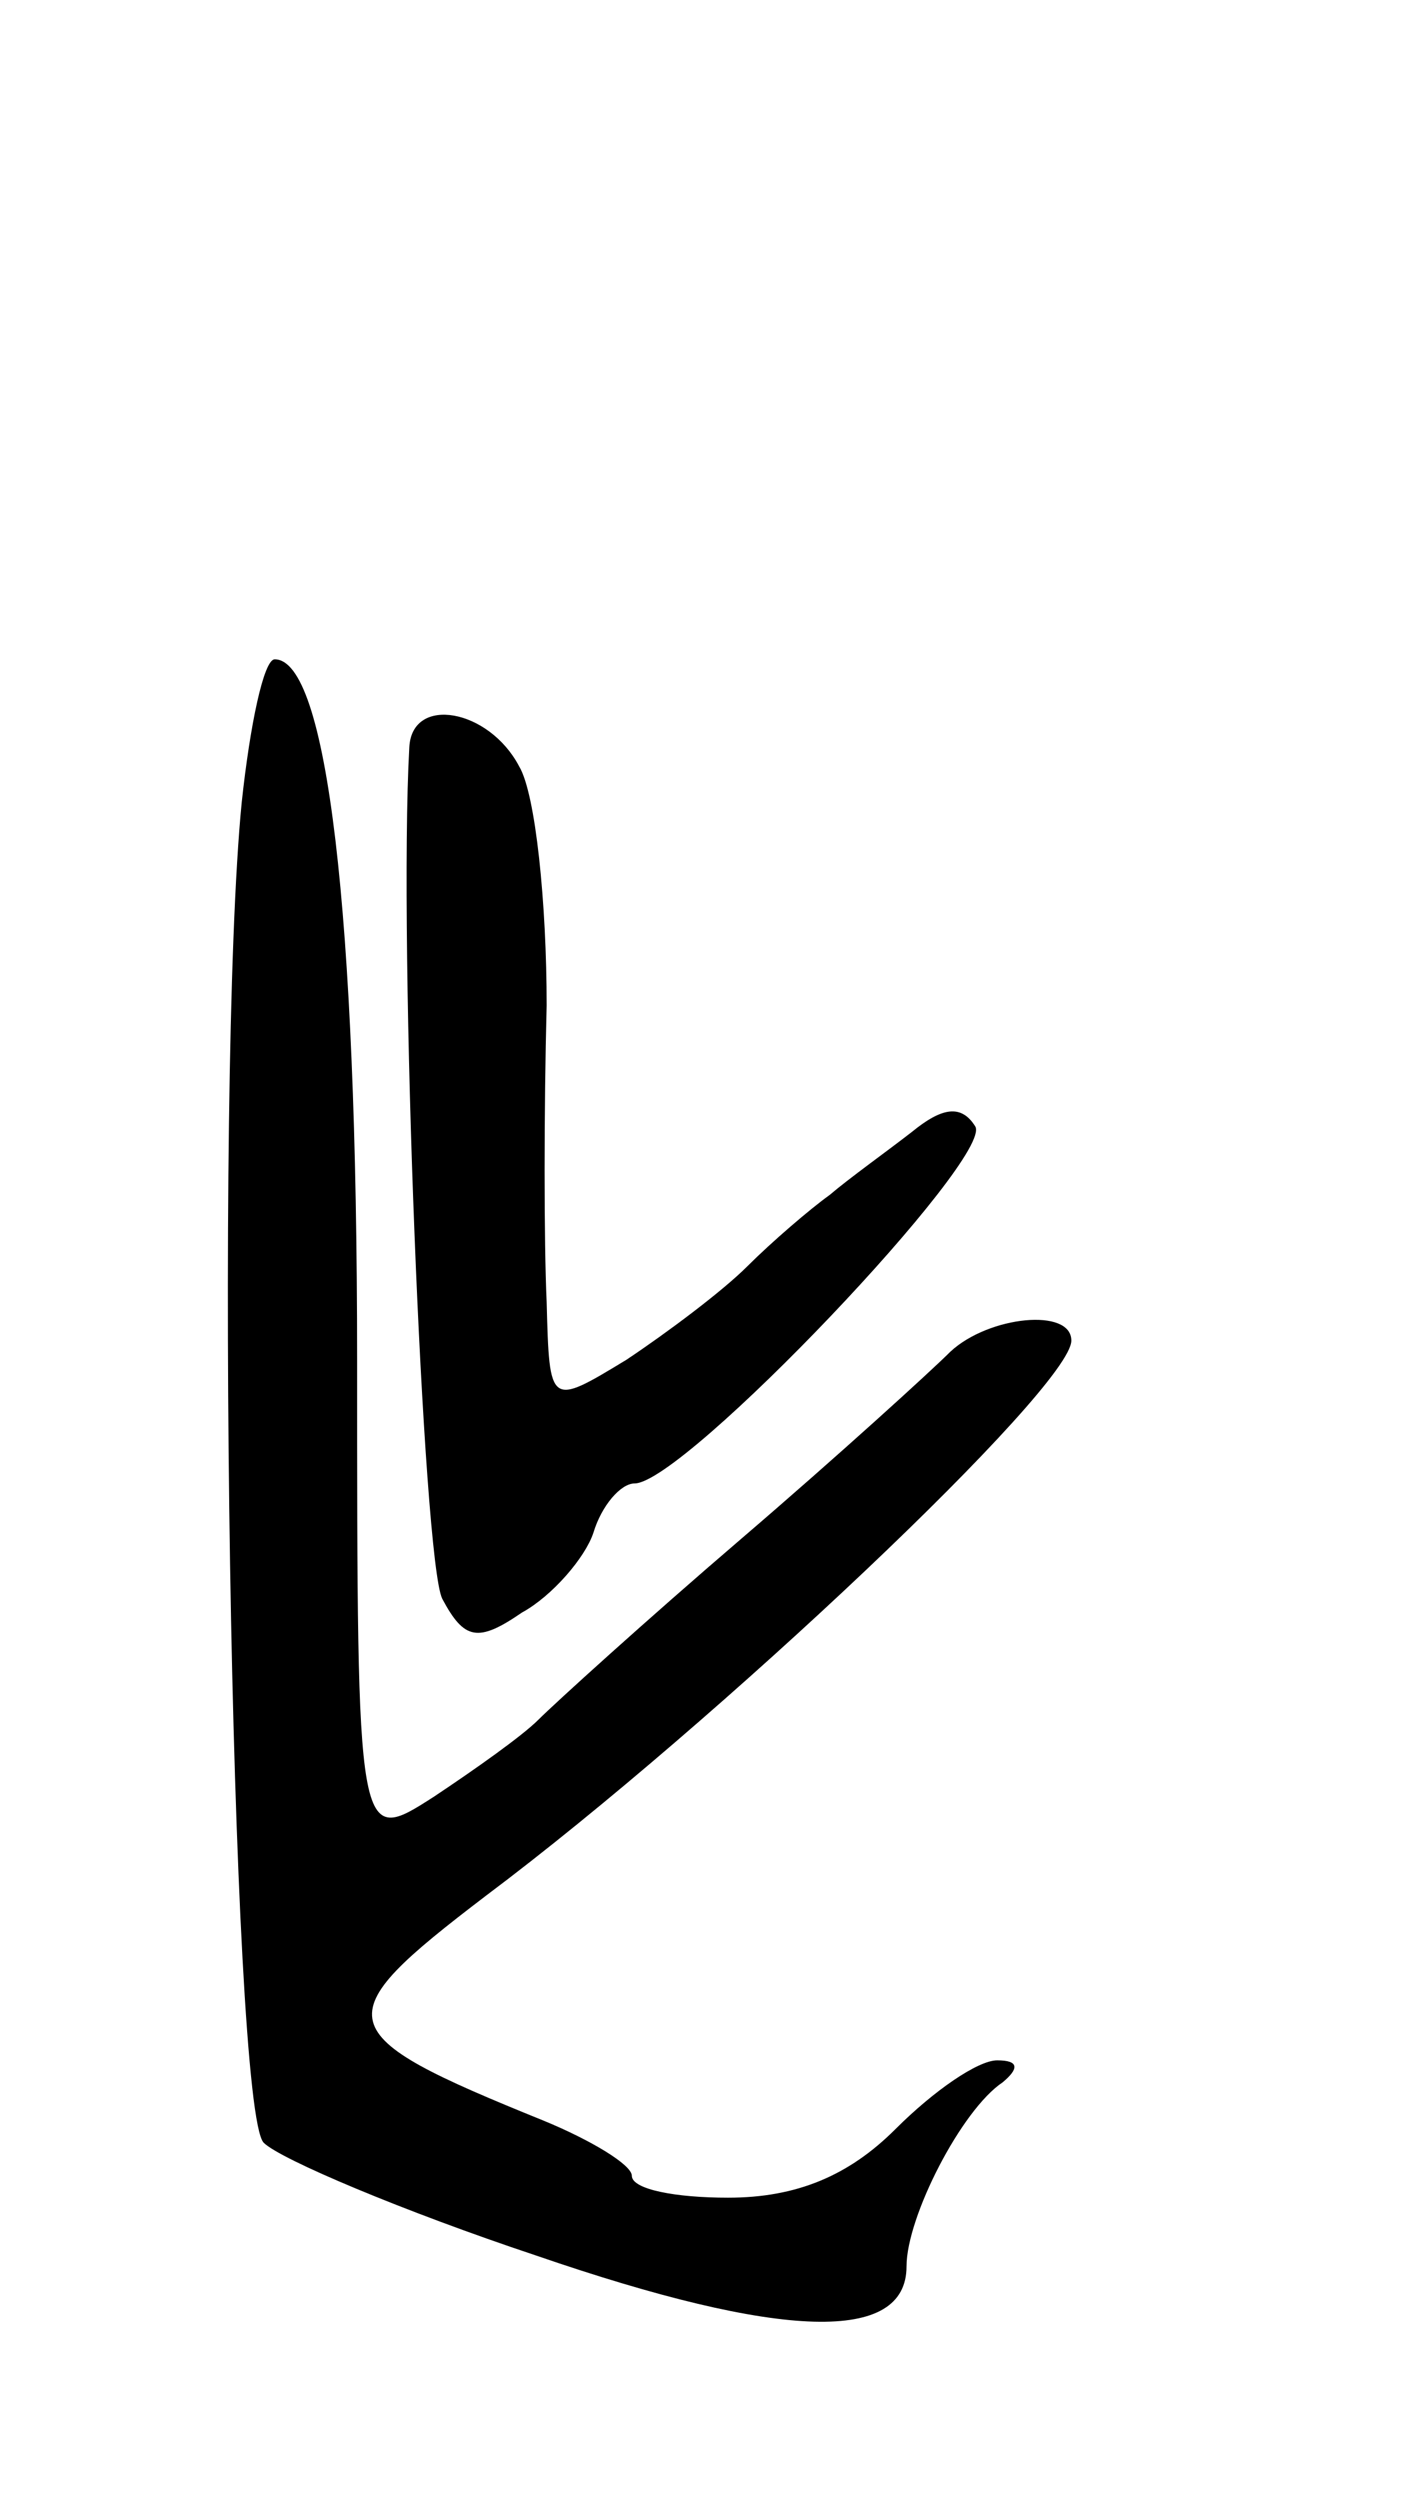<svg version="1.0" xmlns="http://www.w3.org/2000/svg"
 width="51pt" height="91pt" viewBox="0 0 51 91"
 preserveAspectRatio="xMidYMid meet">
<g transform="translate(0,91) scale(0.1,-0.1)"
fill="#000000" stroke="none">
<path d="M88 618 c-10 -101 -4 -476 8 -488 6 -6 51 -25 99 -41 90 -31 135 -32
135 -4 0 18 20 57 35 67 6 5 6 8 -2 8 -7 0 -23 -11 -37 -25 -17 -17 -36 -25
-61 -25 -19 0 -35 3 -35 8 0 4 -15 13 -32 20 -79 32 -80 37 -21 82 84 63 213
185 213 202 0 12 -30 9 -44 -4 -7 -7 -41 -38 -76 -68 -35 -30 -68 -60 -74 -66
-6 -6 -23 -18 -38 -28 -28 -18 -28 -18 -28 159 0 164 -11 255 -30 255 -4 0 -9
-24 -12 -52z"/>
<path d="M149 638 c-4 -72 5 -296 12 -310 8 -15 13 -16 29 -5 11 6 23 20 26
29 3 10 10 18 15 18 18 0 131 119 124 130 -5 8 -12 7 -23 -2 -9 -7 -23 -17
-30 -23 -7 -5 -21 -17 -30 -26 -9 -9 -29 -24 -44 -34 -28 -17 -28 -17 -29 21
-1 22 -1 70 0 108 0 37 -4 77 -10 87 -11 21 -39 26 -40 7z"/>
</g>
</svg>
